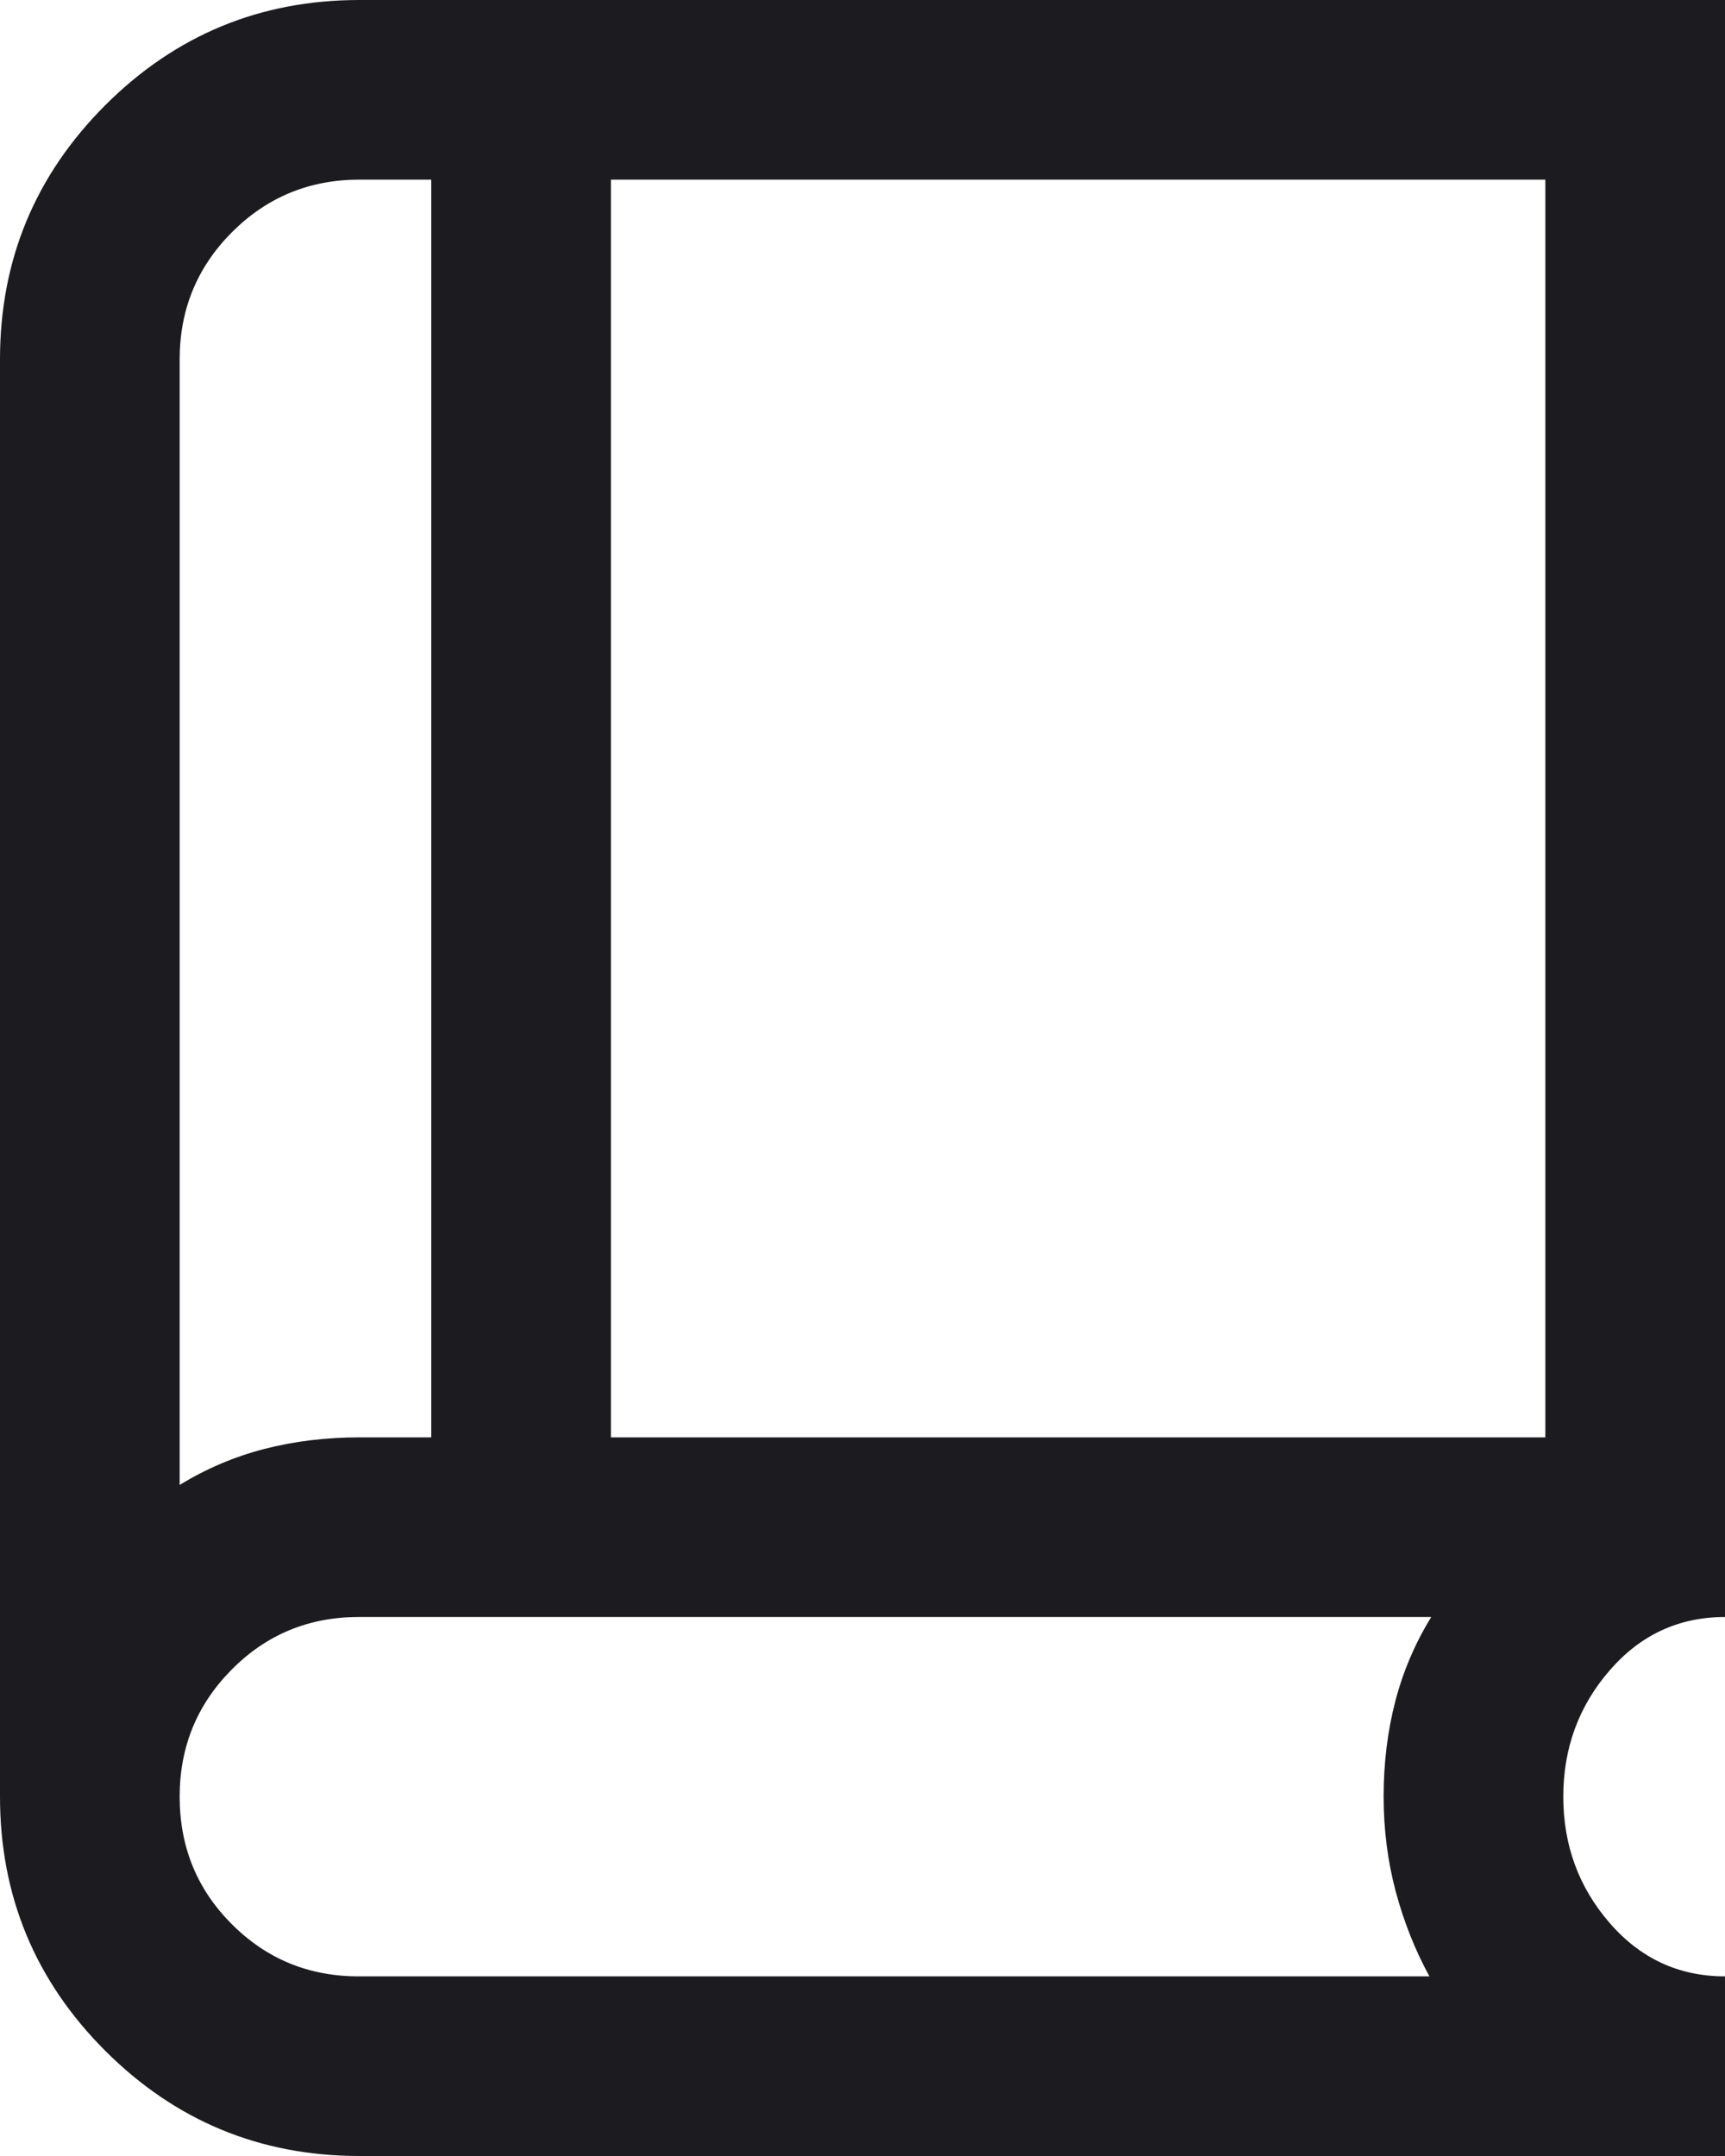 <svg width="20" height="25" viewBox="0 0 20 25" fill="none" xmlns="http://www.w3.org/2000/svg">
<mask id="mask0_31_704" style="mask-type:alpha" maskUnits="userSpaceOnUse" x="-5" y="-3" width="30" height="31">
<rect x="-5" y="-2.5" width="30" height="30" fill="#D9D9D9"/>
</mask>
<g mask="url(#mask0_31_704)">
<path d="M4.167 25C3.016 25 2.034 24.593 1.22 23.78C0.407 22.966 0 21.984 0 20.833V4.167C0 3.016 0.407 2.034 1.22 1.22C2.034 0.407 3.016 0 4.167 0H20V18.75C19.465 18.75 19.019 18.957 18.662 19.37C18.304 19.783 18.125 20.271 18.125 20.833C18.125 21.396 18.304 21.884 18.662 22.297C19.019 22.71 19.465 22.917 20 22.917V25H4.167ZM2.083 17.219C2.389 17.031 2.715 16.892 3.062 16.802C3.41 16.712 3.778 16.667 4.167 16.667H5V2.083H4.167C3.588 2.083 3.096 2.286 2.691 2.691C2.286 3.096 2.083 3.588 2.083 4.167V17.219ZM7.083 16.667H17.917V2.083H7.083V16.667ZM4.157 22.917H16.573C16.406 22.611 16.276 22.283 16.182 21.932C16.089 21.582 16.042 21.215 16.042 20.833C16.042 20.445 16.087 20.076 16.177 19.729C16.267 19.382 16.406 19.056 16.594 18.75H4.158C3.581 18.75 3.09 18.953 2.688 19.358C2.285 19.763 2.083 20.255 2.083 20.833C2.083 21.417 2.285 21.91 2.688 22.312C3.09 22.715 3.58 22.917 4.157 22.917Z" fill="#1C1B1F"/>
</g>
</svg>
